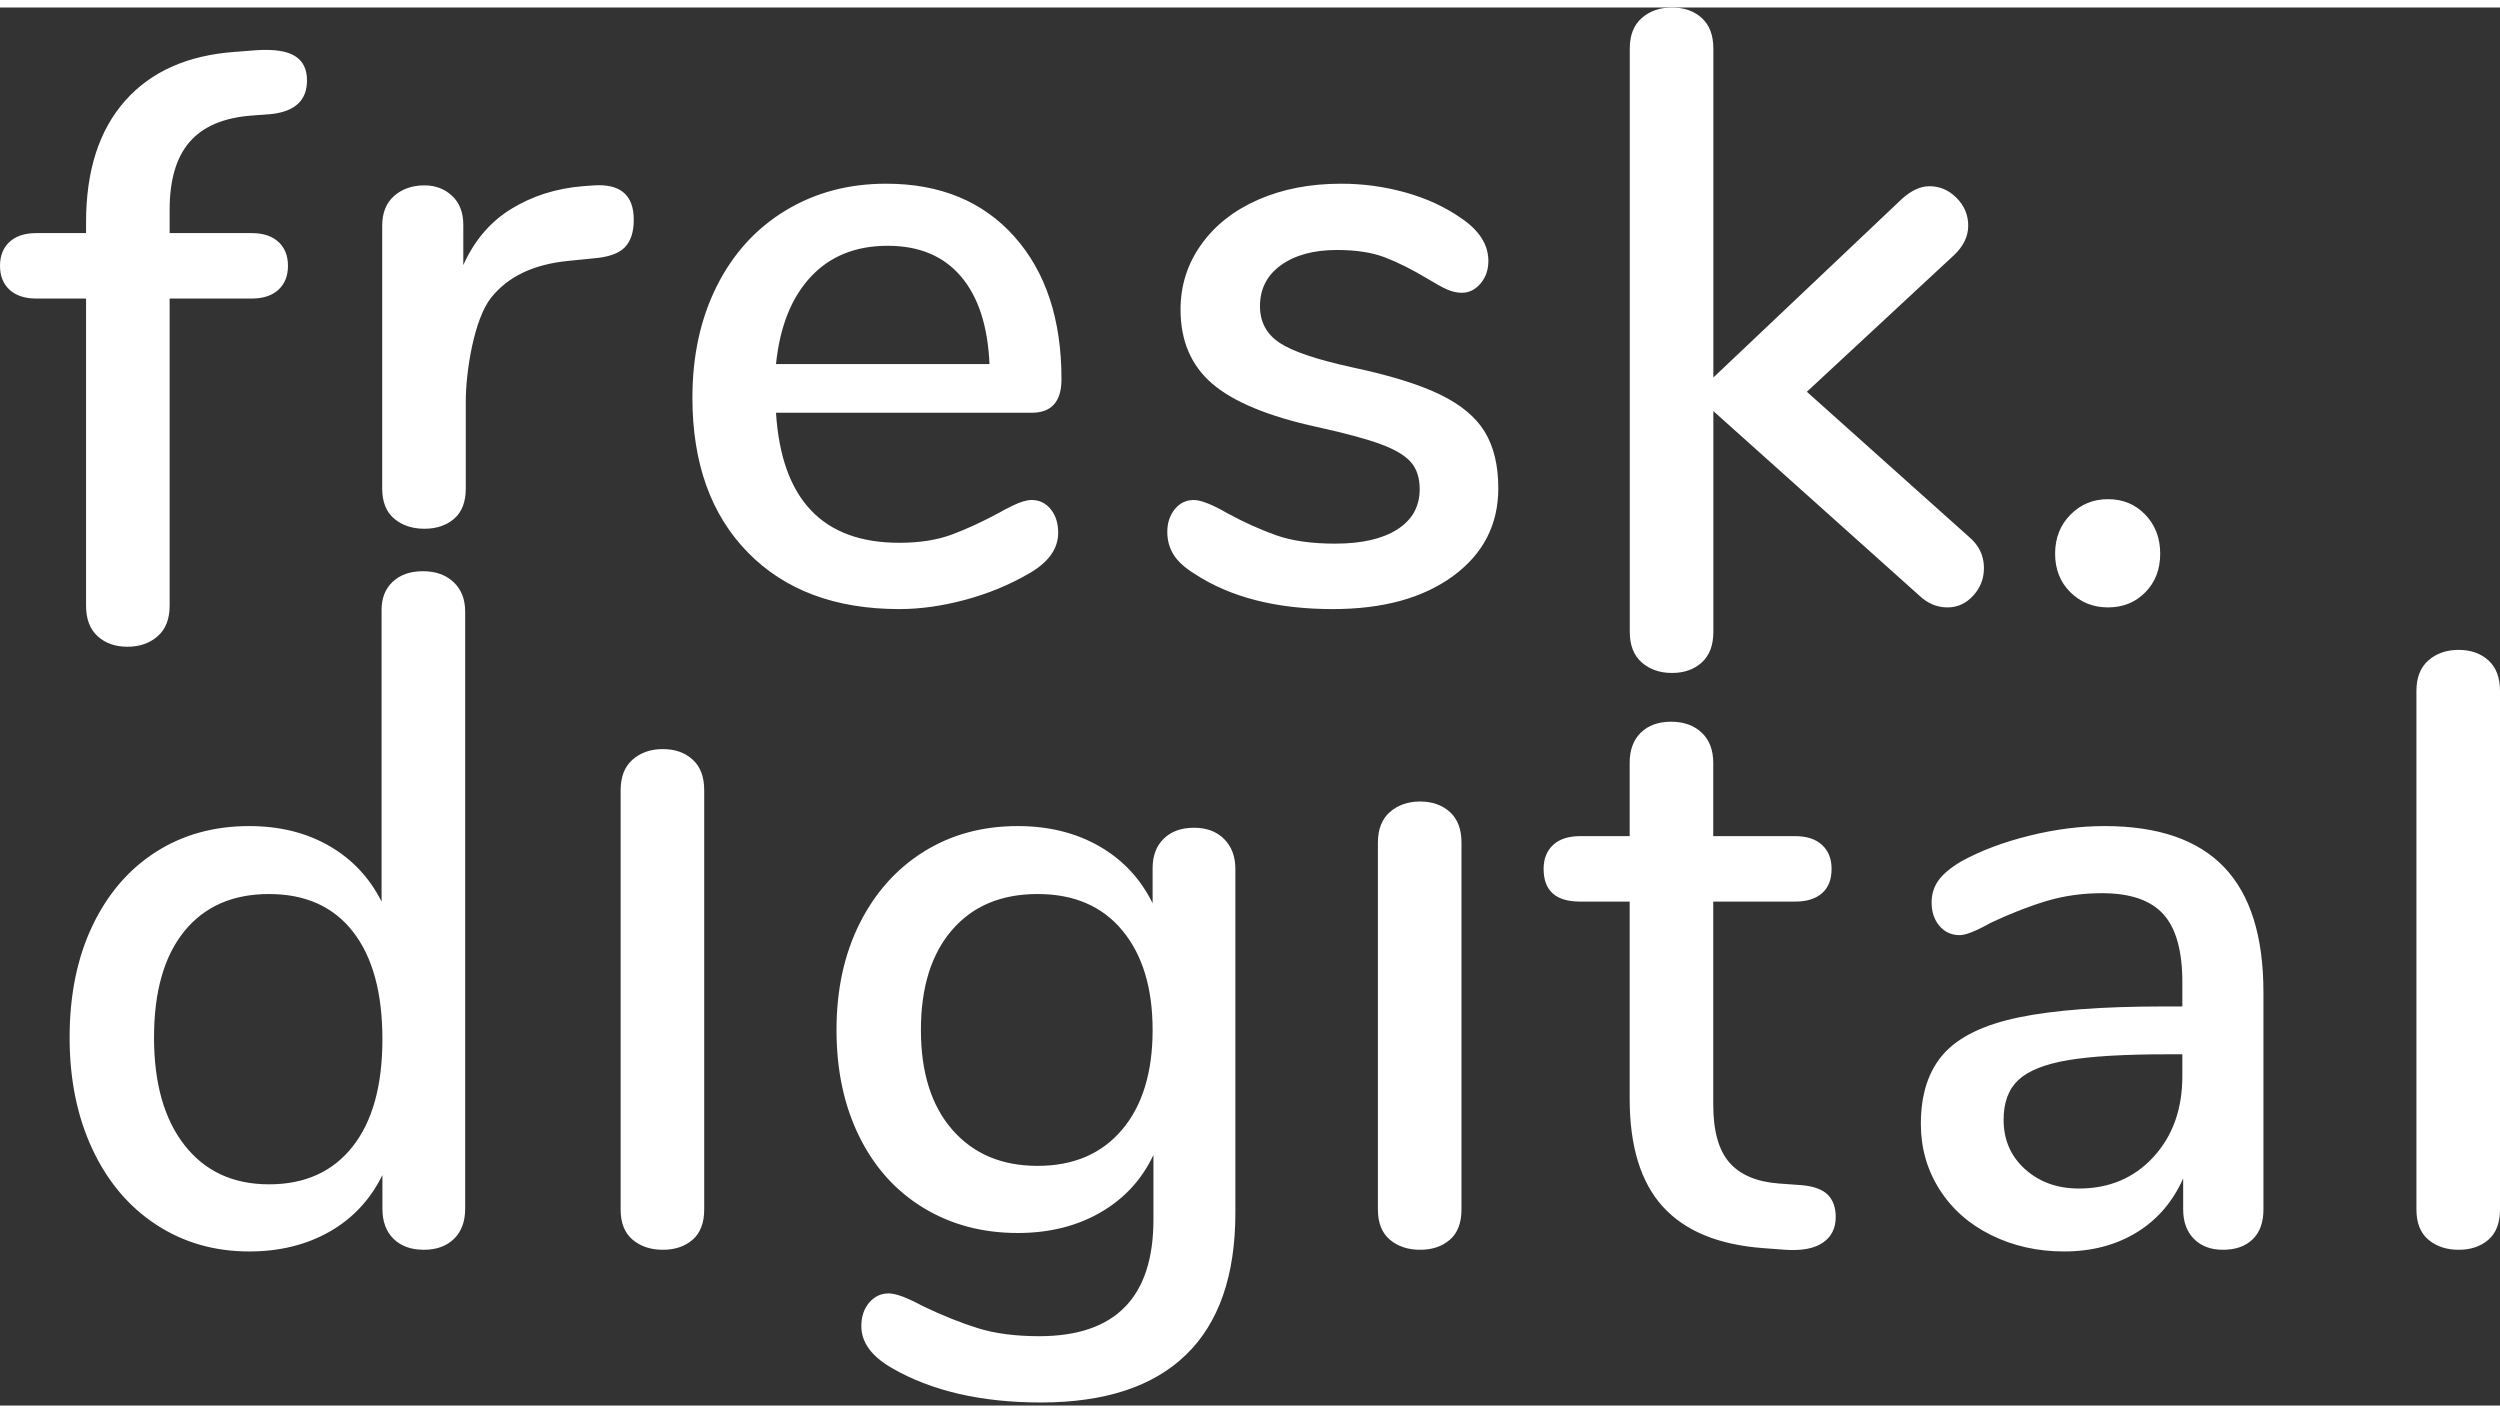 <svg width="92" height="52" viewBox="0 0 760 425" fill="none" xmlns="http://www.w3.org/2000/svg">
<rect x="0" y="0" width="760" height="425" fill="#333333" stroke="none"/>
<path fill-rule="evenodd" clip-rule="evenodd" d="M137.888 174.684C135.54 172.474 132.437 171.369 128.58 171.369C124.723 171.369 121.662 172.431 119.398 174.557C117.134 176.682 116.002 179.531 116.002 183.101V271.799C112.312 264.487 106.988 258.833 100.028 254.838C93.068 250.842 84.976 248.844 75.752 248.844C65.019 248.844 55.543 251.479 47.325 256.75C39.108 262.022 32.693 269.504 28.081 279.196C23.469 288.888 21.163 300.196 21.163 313.119C21.163 325.872 23.469 337.18 28.081 347.042C32.693 356.905 39.15 364.557 47.451 369.998C55.753 375.439 65.186 378.16 75.752 378.16C84.976 378.16 93.11 376.162 100.153 372.166C107.197 368.17 112.564 362.431 116.253 354.949V365.152C116.253 369.063 117.385 372.123 119.65 374.334C121.914 376.544 124.974 377.65 128.832 377.65C132.689 377.65 135.749 376.544 138.014 374.334C140.278 372.123 141.41 369.063 141.41 365.152V183.612C141.41 179.871 140.236 176.895 137.888 174.684ZM107.197 346.277C101.16 353.929 92.69 357.754 81.789 357.754C70.888 357.754 62.335 353.801 56.13 345.894C49.925 337.987 46.822 327.062 46.822 313.119C46.822 299.175 49.883 288.42 56.004 280.853C62.126 273.287 70.721 269.503 81.789 269.503C92.858 269.503 101.369 273.329 107.323 280.981C113.277 288.633 116.253 299.515 116.253 313.629C116.253 327.742 113.235 338.625 107.197 346.277ZM201.501 377.649C197.812 377.649 194.751 376.629 192.319 374.589C189.887 372.548 188.672 369.487 188.672 365.406V237.939C188.672 233.858 189.887 230.755 192.319 228.63C194.751 226.504 197.812 225.441 201.501 225.441C205.191 225.441 208.21 226.504 210.557 228.63C212.905 230.755 214.079 233.858 214.079 237.939V365.406C214.079 369.487 212.905 372.548 210.557 374.589C208.21 376.629 205.191 377.649 201.501 377.649ZM362.972 249.354C366.83 249.354 369.89 250.501 372.154 252.797C374.418 255.093 375.551 258.111 375.551 261.852V366.427C375.551 385.471 370.561 399.84 360.583 409.532C350.604 419.225 335.888 424.071 316.433 424.071C298.321 424.071 283.227 420.585 271.152 413.613C264.947 410.042 261.845 405.791 261.845 400.86C261.845 397.969 262.641 395.589 264.234 393.718C265.828 391.848 267.798 390.913 270.146 390.913C272.326 390.913 275.764 392.188 280.46 394.739C286.498 397.629 292.116 399.882 297.315 401.498C302.514 403.113 308.719 403.921 315.93 403.921C339.074 403.921 350.646 392.103 350.646 368.467V348.828C347.124 356.309 341.757 362.133 334.546 366.299C327.335 370.465 318.949 372.548 309.39 372.548C298.656 372.548 289.097 369.998 280.712 364.897C272.326 359.795 265.828 352.569 261.216 343.216C256.604 333.864 254.298 323.066 254.298 310.823C254.298 298.581 256.646 287.783 261.341 278.431C266.037 269.078 272.536 261.809 280.837 256.623C289.139 251.437 298.656 248.844 309.39 248.844C318.781 248.844 327.041 250.884 334.169 254.965C341.296 259.046 346.705 264.827 350.394 272.309V261.597C350.394 257.856 351.526 254.88 353.79 252.669C356.054 250.459 359.115 249.354 362.972 249.354ZM315.427 352.142C326.328 352.142 334.881 348.486 341.087 341.175C347.292 333.863 350.394 323.745 350.394 310.822C350.394 298.069 347.334 287.994 341.212 280.598C335.091 273.201 326.496 269.502 315.427 269.502C304.359 269.502 295.68 273.158 289.391 280.47C283.102 287.782 279.957 297.899 279.957 310.822C279.957 323.745 283.143 333.863 289.516 341.175C295.889 348.486 304.526 352.142 315.427 352.142ZM431.712 377.649C428.022 377.649 424.962 376.628 422.53 374.588C420.098 372.547 418.882 369.487 418.882 365.406V253.88C418.882 249.799 420.098 246.696 422.53 244.57C424.962 242.445 428.022 241.382 431.712 241.382C435.401 241.382 438.42 242.445 440.768 244.57C443.116 246.696 444.29 249.799 444.29 253.88V365.406C444.29 369.487 443.116 372.547 440.768 374.588C438.42 376.628 435.401 377.649 431.712 377.649ZM555.669 360.943C554.075 359.328 551.434 358.35 547.745 358.01L540.701 357.5C533.992 356.989 529.003 354.864 525.733 351.123C522.463 347.382 520.827 341.516 520.827 333.524V271.799H545.732C549.254 271.799 551.979 270.949 553.908 269.248C555.836 267.548 556.801 265.082 556.801 261.852C556.801 258.791 555.836 256.368 553.908 254.582C551.979 252.797 549.254 251.904 545.732 251.904H520.827V229.618C520.827 225.707 519.653 222.646 517.306 220.436C514.958 218.225 511.855 217.12 507.998 217.12C504.14 217.12 501.08 218.225 498.816 220.436C496.552 222.646 495.42 225.707 495.42 229.618V251.904H480.326C476.804 251.904 474.079 252.797 472.15 254.582C470.222 256.368 469.257 258.791 469.257 261.852C469.257 268.483 472.947 271.799 480.326 271.799H495.42V331.738C495.42 346.192 498.774 357.117 505.482 364.514C512.19 371.911 522.337 376.119 535.921 377.139L542.713 377.649C547.745 377.99 551.56 377.267 554.159 375.481C556.759 373.696 558.059 371.103 558.059 367.702C558.059 364.811 557.262 362.558 555.669 360.943ZM676.136 261.342C668.17 253.01 656.053 248.844 639.785 248.844C632.406 248.844 624.775 249.821 616.893 251.777C609.011 253.732 602.135 256.325 596.265 259.556C593.079 261.427 590.773 263.34 589.347 265.295C587.922 267.251 587.209 269.504 587.209 272.054C587.209 274.945 588.005 277.325 589.599 279.196C591.192 281.066 593.246 282.002 595.762 282.002C597.607 282.002 600.793 280.726 605.321 278.176C611.527 275.285 617.229 273.074 622.428 271.544C627.626 270.014 633.161 269.249 639.031 269.249C647.584 269.249 653.789 271.374 657.646 275.625C661.503 279.876 663.432 286.763 663.432 296.285V303.682H657.646C639.031 303.682 624.398 304.787 613.749 306.998C603.099 309.208 595.469 312.907 590.857 318.093C586.245 323.279 583.939 330.378 583.939 339.39C583.939 346.702 585.825 353.334 589.599 359.285C593.372 365.237 598.613 369.87 605.321 373.186C612.03 376.502 619.409 378.16 627.459 378.16C635.844 378.16 643.181 376.247 649.47 372.421C655.759 368.595 660.497 363.111 663.684 355.969V365.407C663.684 369.148 664.774 372.123 666.954 374.334C669.134 376.544 672.069 377.65 675.759 377.65C679.616 377.65 682.635 376.587 684.815 374.461C686.995 372.336 688.085 369.318 688.085 365.407V299.346C688.085 282.342 684.102 269.674 676.136 261.342ZM654.627 349.465C648.757 355.841 641.211 359.03 631.987 359.03C625.446 359.03 619.996 357.074 615.635 353.163C611.275 349.252 609.095 344.236 609.095 338.115C609.095 332.843 610.604 328.805 613.623 325.999C616.641 323.193 621.673 321.196 628.716 320.005C635.76 318.815 645.823 318.22 658.904 318.22H663.432V324.851C663.432 334.884 660.497 343.088 654.627 349.465ZM738.24 374.59C740.672 376.63 743.733 377.651 747.422 377.651C751.112 377.651 754.131 376.63 756.478 374.59C758.826 372.549 760 369.489 760 365.408V207.78C760 203.699 758.826 200.595 756.478 198.47C754.131 196.344 751.112 195.282 747.422 195.282C743.733 195.282 740.672 196.344 738.24 198.47C735.808 200.595 734.593 203.699 734.593 207.78V365.408C734.593 369.489 735.808 372.549 738.24 374.59Z" fill="#fff"/>
<path fill-rule="evenodd" clip-rule="evenodd" d="M603.119 170.381C603.119 166.64 601.61 163.494 598.591 160.944L549.285 116.818L594.063 75.243C596.914 72.522 598.34 69.547 598.34 66.316C598.34 63.085 597.166 60.279 594.818 57.899C592.47 55.518 589.703 54.328 586.516 54.328C583.833 54.328 581.066 55.603 578.215 58.154L520.859 112.482V12.498C520.859 8.417 519.685 5.314 517.337 3.188C514.989 1.063 511.97 0 508.281 0C504.591 0 501.53 1.063 499.099 3.188C496.667 5.314 495.451 8.417 495.451 12.498V189.798C495.451 193.879 496.667 196.982 499.099 199.107C501.53 201.233 504.591 202.296 508.281 202.296C511.97 202.296 514.989 201.233 517.337 199.107C519.685 196.982 520.859 193.879 520.859 189.798V122.685L583.498 178.798C586.013 181.179 588.864 182.369 592.051 182.369C595.069 182.369 597.669 181.179 599.849 178.798C602.029 176.418 603.119 173.612 603.119 170.381ZM76.223 32.871C67.838 33.551 61.633 36.229 57.608 40.905C53.583 45.581 51.57 52.425 51.57 61.438V68.579H76.475C79.997 68.579 82.722 69.472 84.65 71.257C86.579 73.043 87.543 75.466 87.543 78.527C87.543 81.588 86.579 84.011 84.65 85.796C82.722 87.582 79.997 88.474 76.475 88.474H51.57V181.827C51.57 185.908 50.354 189.011 47.922 191.136C45.491 193.262 42.43 194.325 38.74 194.325C35.051 194.325 32.032 193.262 29.684 191.136C27.336 189.011 26.162 185.908 26.162 181.827V88.474H11.069C7.547 88.474 4.822 87.582 2.893 85.796C0.964 84.011 0 81.588 0 78.527C0 75.466 0.964 73.043 2.893 71.257C4.822 69.472 7.547 68.579 11.069 68.579H26.162V65.264C26.162 49.62 30.104 37.334 37.986 28.407C45.868 19.48 57.021 14.506 71.444 13.486L77.984 12.976C83.351 12.636 87.25 13.231 89.682 14.761C92.114 16.292 93.329 18.757 93.329 22.158C93.329 28.11 89.808 31.51 82.764 32.361L76.223 32.871ZM180.59 54.073C188.64 53.563 192.665 57.049 192.665 64.53C192.665 68.271 191.743 71.077 189.898 72.947C188.053 74.818 184.867 75.923 180.338 76.263L172.792 77.028C162.226 78.049 154.386 81.79 149.271 88.251C144.155 94.713 141.598 110.505 141.598 119.687V146.214C141.598 150.295 140.424 153.356 138.076 155.396C135.728 157.437 132.709 158.457 129.02 158.457C125.33 158.457 122.27 157.437 119.838 155.396C117.406 153.356 116.19 150.295 116.19 146.214V66.316C116.19 62.405 117.406 59.387 119.838 57.261C122.27 55.136 125.33 54.073 129.02 54.073C132.374 54.073 135.183 55.136 137.447 57.261C139.711 59.387 140.843 62.32 140.843 66.061V78.304C144.197 70.822 149.061 65.126 155.434 61.215C161.807 57.304 169.018 55.008 177.068 54.328L180.59 54.073ZM313.635 149.72C315.982 149.72 317.911 150.655 319.42 152.526C320.93 154.396 321.685 156.777 321.685 159.667C321.685 164.598 318.666 168.764 312.628 172.165C306.759 175.566 300.344 178.202 293.384 180.072C286.424 181.943 279.758 182.878 273.385 182.878C253.931 182.878 238.585 177.139 227.349 165.661C216.112 154.183 210.494 138.497 210.494 118.602C210.494 105.849 212.968 94.542 217.915 84.679C222.863 74.817 229.823 67.165 238.795 61.724C247.767 56.282 257.956 53.562 269.36 53.562C285.795 53.562 298.792 58.918 308.352 69.63C317.911 80.343 322.691 94.797 322.691 112.991C322.691 119.793 319.672 123.193 313.635 123.193H235.902C237.579 149.55 250.073 162.728 273.385 162.728C279.59 162.728 284.957 161.878 289.485 160.177C294.013 158.477 298.792 156.266 303.824 153.546C304.327 153.206 305.71 152.483 307.974 151.378C310.238 150.273 312.125 149.72 313.635 149.72ZM269.863 72.436C260.136 72.436 252.337 75.582 246.467 81.874C240.598 88.165 237.076 97.007 235.902 108.4H300.805C300.302 96.837 297.409 87.953 292.126 81.746C286.843 75.54 279.422 72.436 269.863 72.436ZM405.172 182.879C388.066 182.879 374.062 179.309 363.161 172.167C360.142 170.296 358.004 168.341 356.746 166.3C355.488 164.26 354.859 161.964 354.859 159.414C354.859 156.693 355.614 154.398 357.123 152.527C358.633 150.657 360.561 149.721 362.909 149.721C365.09 149.721 368.528 151.082 373.223 153.802C378.255 156.523 383.16 158.734 387.94 160.434C392.719 162.134 398.715 162.985 405.926 162.985C413.976 162.985 420.265 161.539 424.794 158.649C429.322 155.758 431.586 151.677 431.586 146.406C431.586 143.005 430.705 140.284 428.944 138.244C427.183 136.203 424.123 134.375 419.762 132.76C415.402 131.145 408.945 129.402 400.392 127.531C385.634 124.3 375.026 119.922 368.569 114.395C362.113 108.869 358.884 101.345 358.884 91.823C358.884 84.511 360.981 77.922 365.173 72.055C369.366 66.189 375.152 61.64 382.531 58.41C389.91 55.179 398.296 53.563 407.687 53.563C414.396 53.563 420.936 54.456 427.309 56.241C433.682 58.027 439.3 60.62 444.164 64.021C449.698 67.762 452.465 72.098 452.465 77.029C452.465 79.75 451.669 82.045 450.075 83.916C448.482 85.786 446.596 86.721 444.415 86.721C442.906 86.721 441.397 86.381 439.887 85.701C438.378 85.021 436.365 83.916 433.85 82.385C429.322 79.665 425.087 77.539 421.146 76.009C417.205 74.478 412.299 73.713 406.43 73.713C399.386 73.713 393.726 75.243 389.449 78.304C385.173 81.365 383.034 85.531 383.034 90.802C383.034 95.563 385.005 99.262 388.946 101.897C392.887 104.533 400.308 107.041 411.209 109.422C422.446 111.802 431.25 114.523 437.623 117.584C443.996 120.644 448.566 124.428 451.333 128.934C454.1 133.44 455.484 139.179 455.484 146.151C455.484 157.203 450.914 166.088 441.774 172.805C432.634 179.521 420.433 182.879 405.172 182.879Z" fill="#fff"/>
<path d="M640.853 182.369C636.325 182.369 632.51 180.838 629.407 177.778C626.305 174.717 624.753 170.806 624.753 166.045C624.753 161.284 626.305 157.33 629.407 154.184C632.51 151.039 636.325 149.466 640.853 149.466C645.381 149.466 649.155 151.039 652.174 154.184C655.192 157.33 656.702 161.284 656.702 166.045C656.702 170.806 655.192 174.717 652.174 177.778C649.155 180.838 645.381 182.369 640.853 182.369Z" fill="#fff"/>
</svg>
